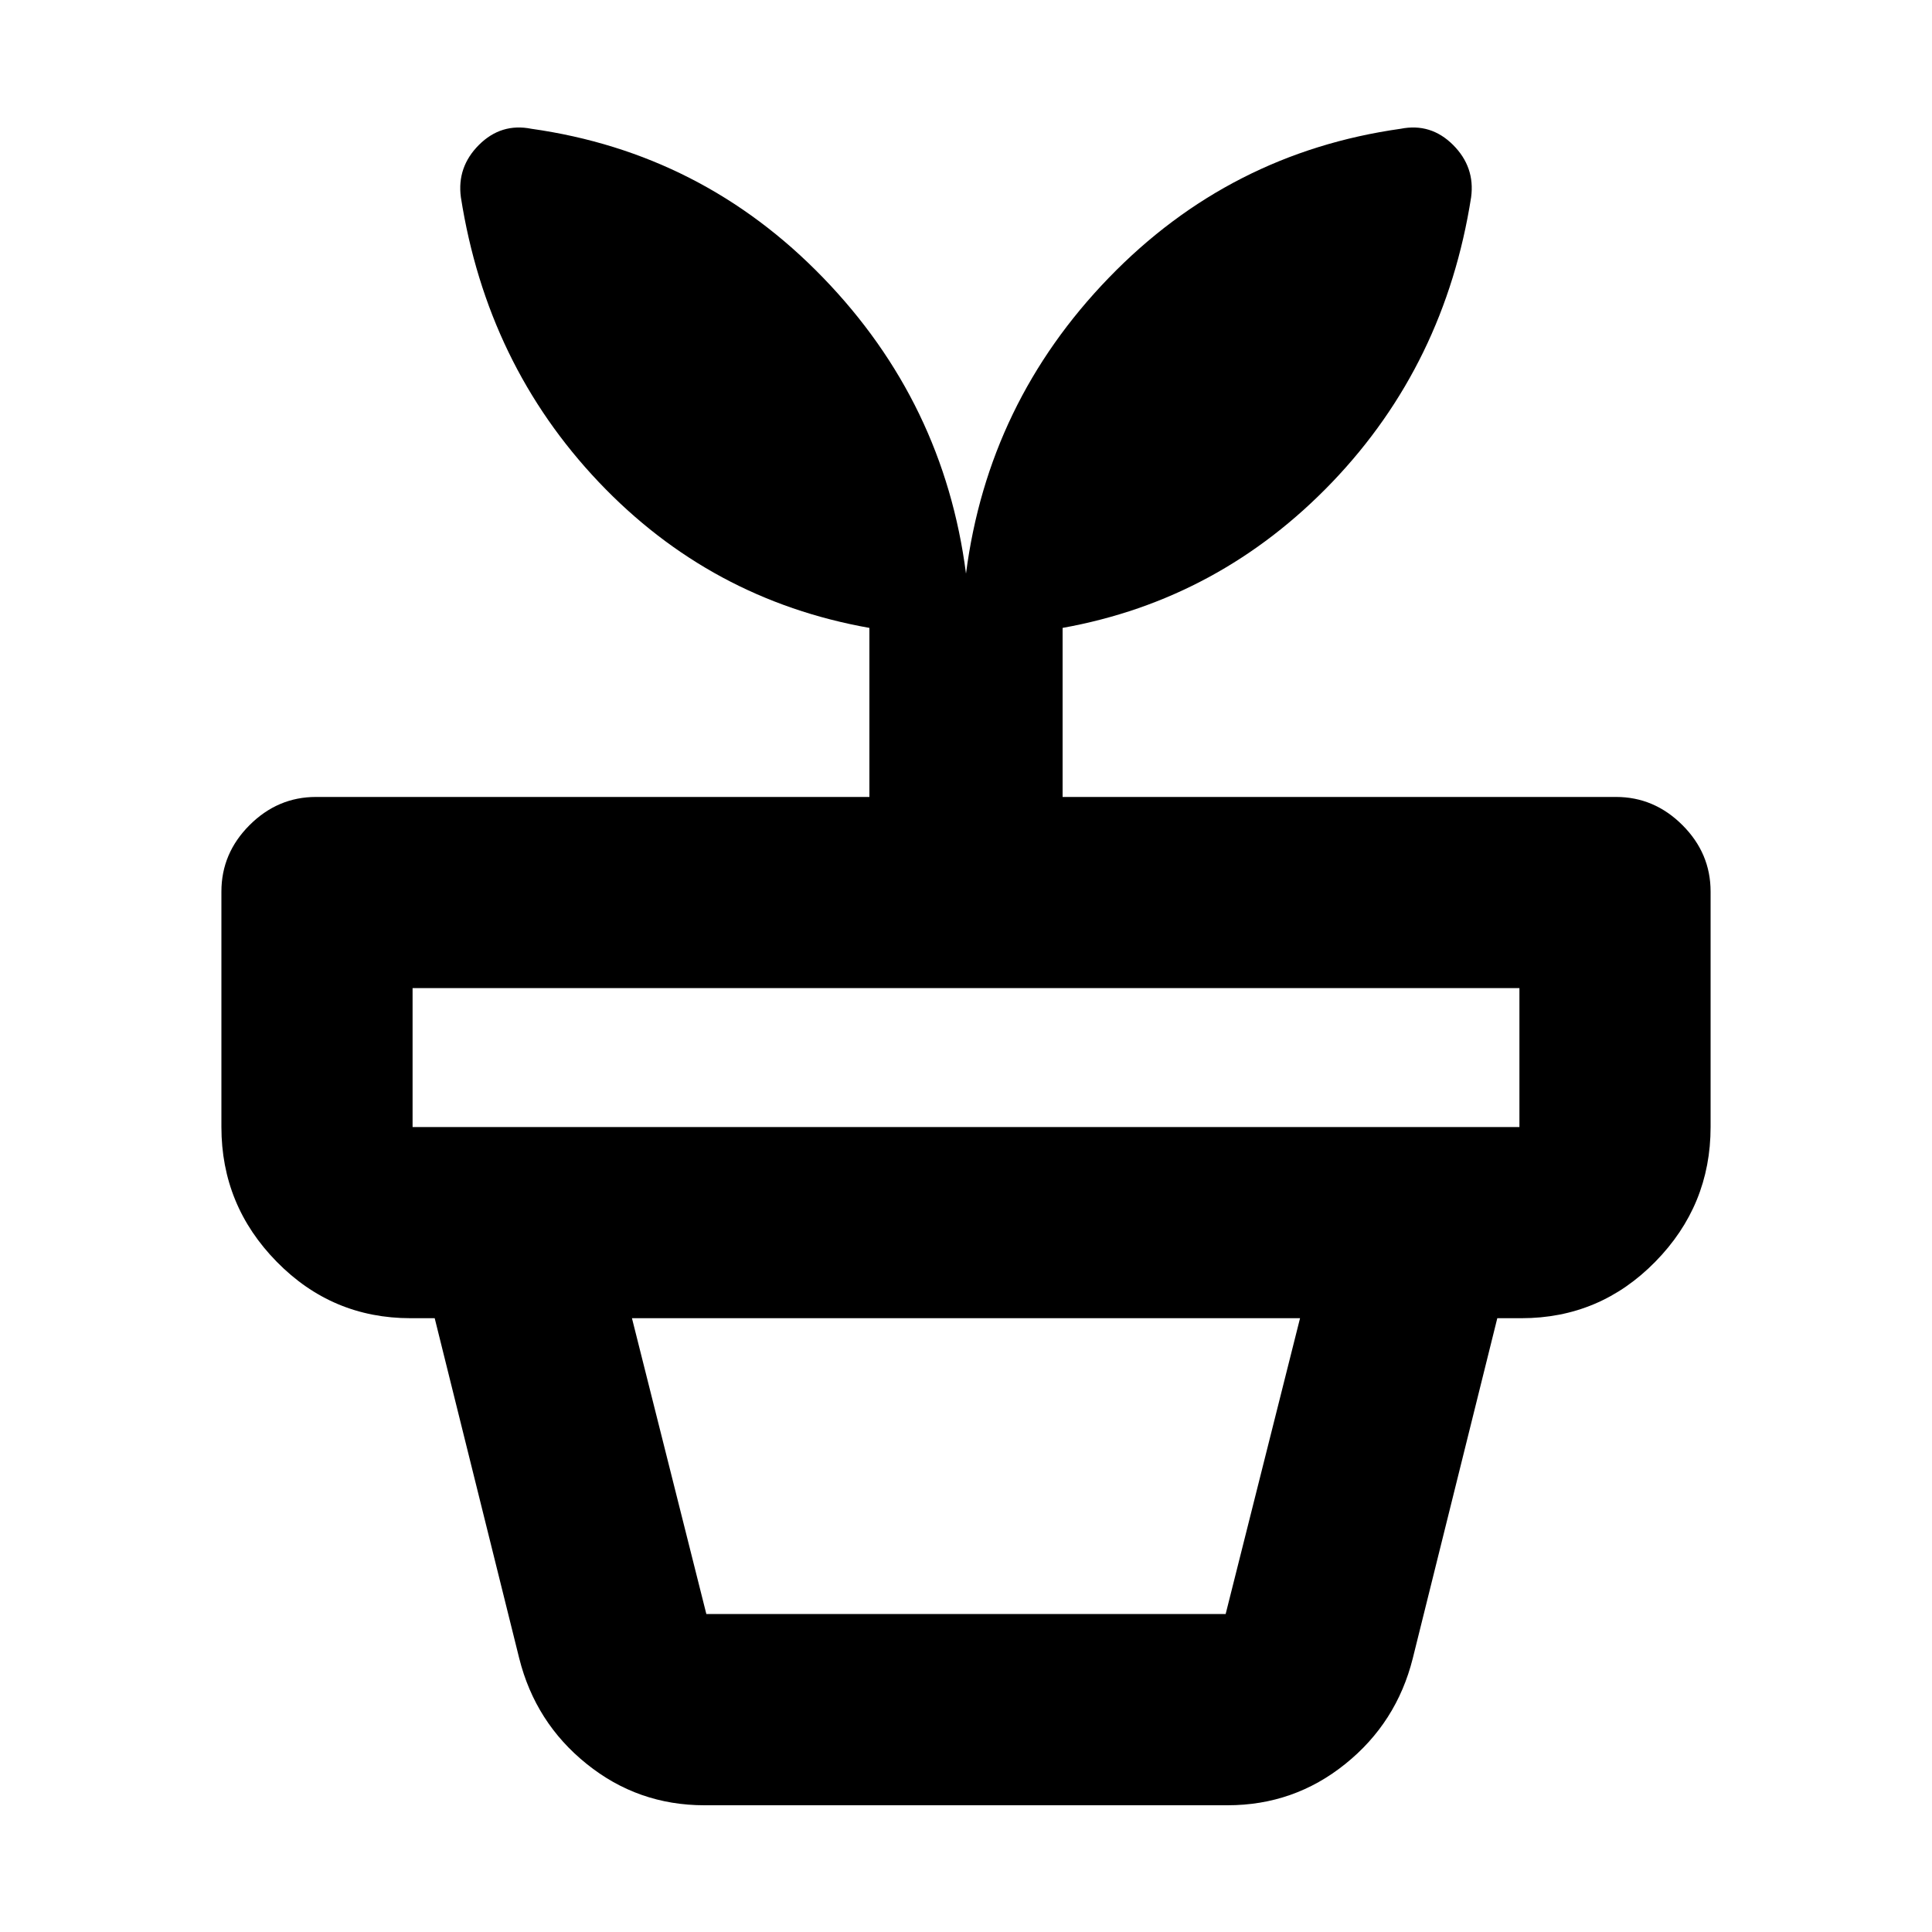 <svg xmlns="http://www.w3.org/2000/svg" height="20" width="20"><path d="M7.312 16.708h5.376l.77-3.062H6.542l.77 3.062Zm-.02 1.98q-.688 0-1.219-.428-.531-.427-.698-1.093L4.5 13.646h11l-.875 3.521q-.167.666-.698 1.093-.531.428-1.219.428Zm-3.021-7.021h11.458v-1.438H4.271v1.438ZM5.5 1.333q1.771.25 3.021 1.542T10 5.938q.229-1.771 1.479-3.063 1.25-1.292 3.021-1.542.312-.062.542.167.229.229.187.542-.271 1.729-1.437 2.948Q12.625 6.208 11 6.5v1.75h5.729q.396 0 .688.292.291.291.291.687v2.438q0 .812-.573 1.395-.573.584-1.385.584H4.25q-.812 0-1.385-.584-.573-.583-.573-1.395V9.229q0-.396.291-.687.292-.292.688-.292H9V6.5q-1.646-.292-2.802-1.51-1.156-1.219-1.427-2.948-.042-.313.187-.542.23-.229.542-.167Z"/></svg>